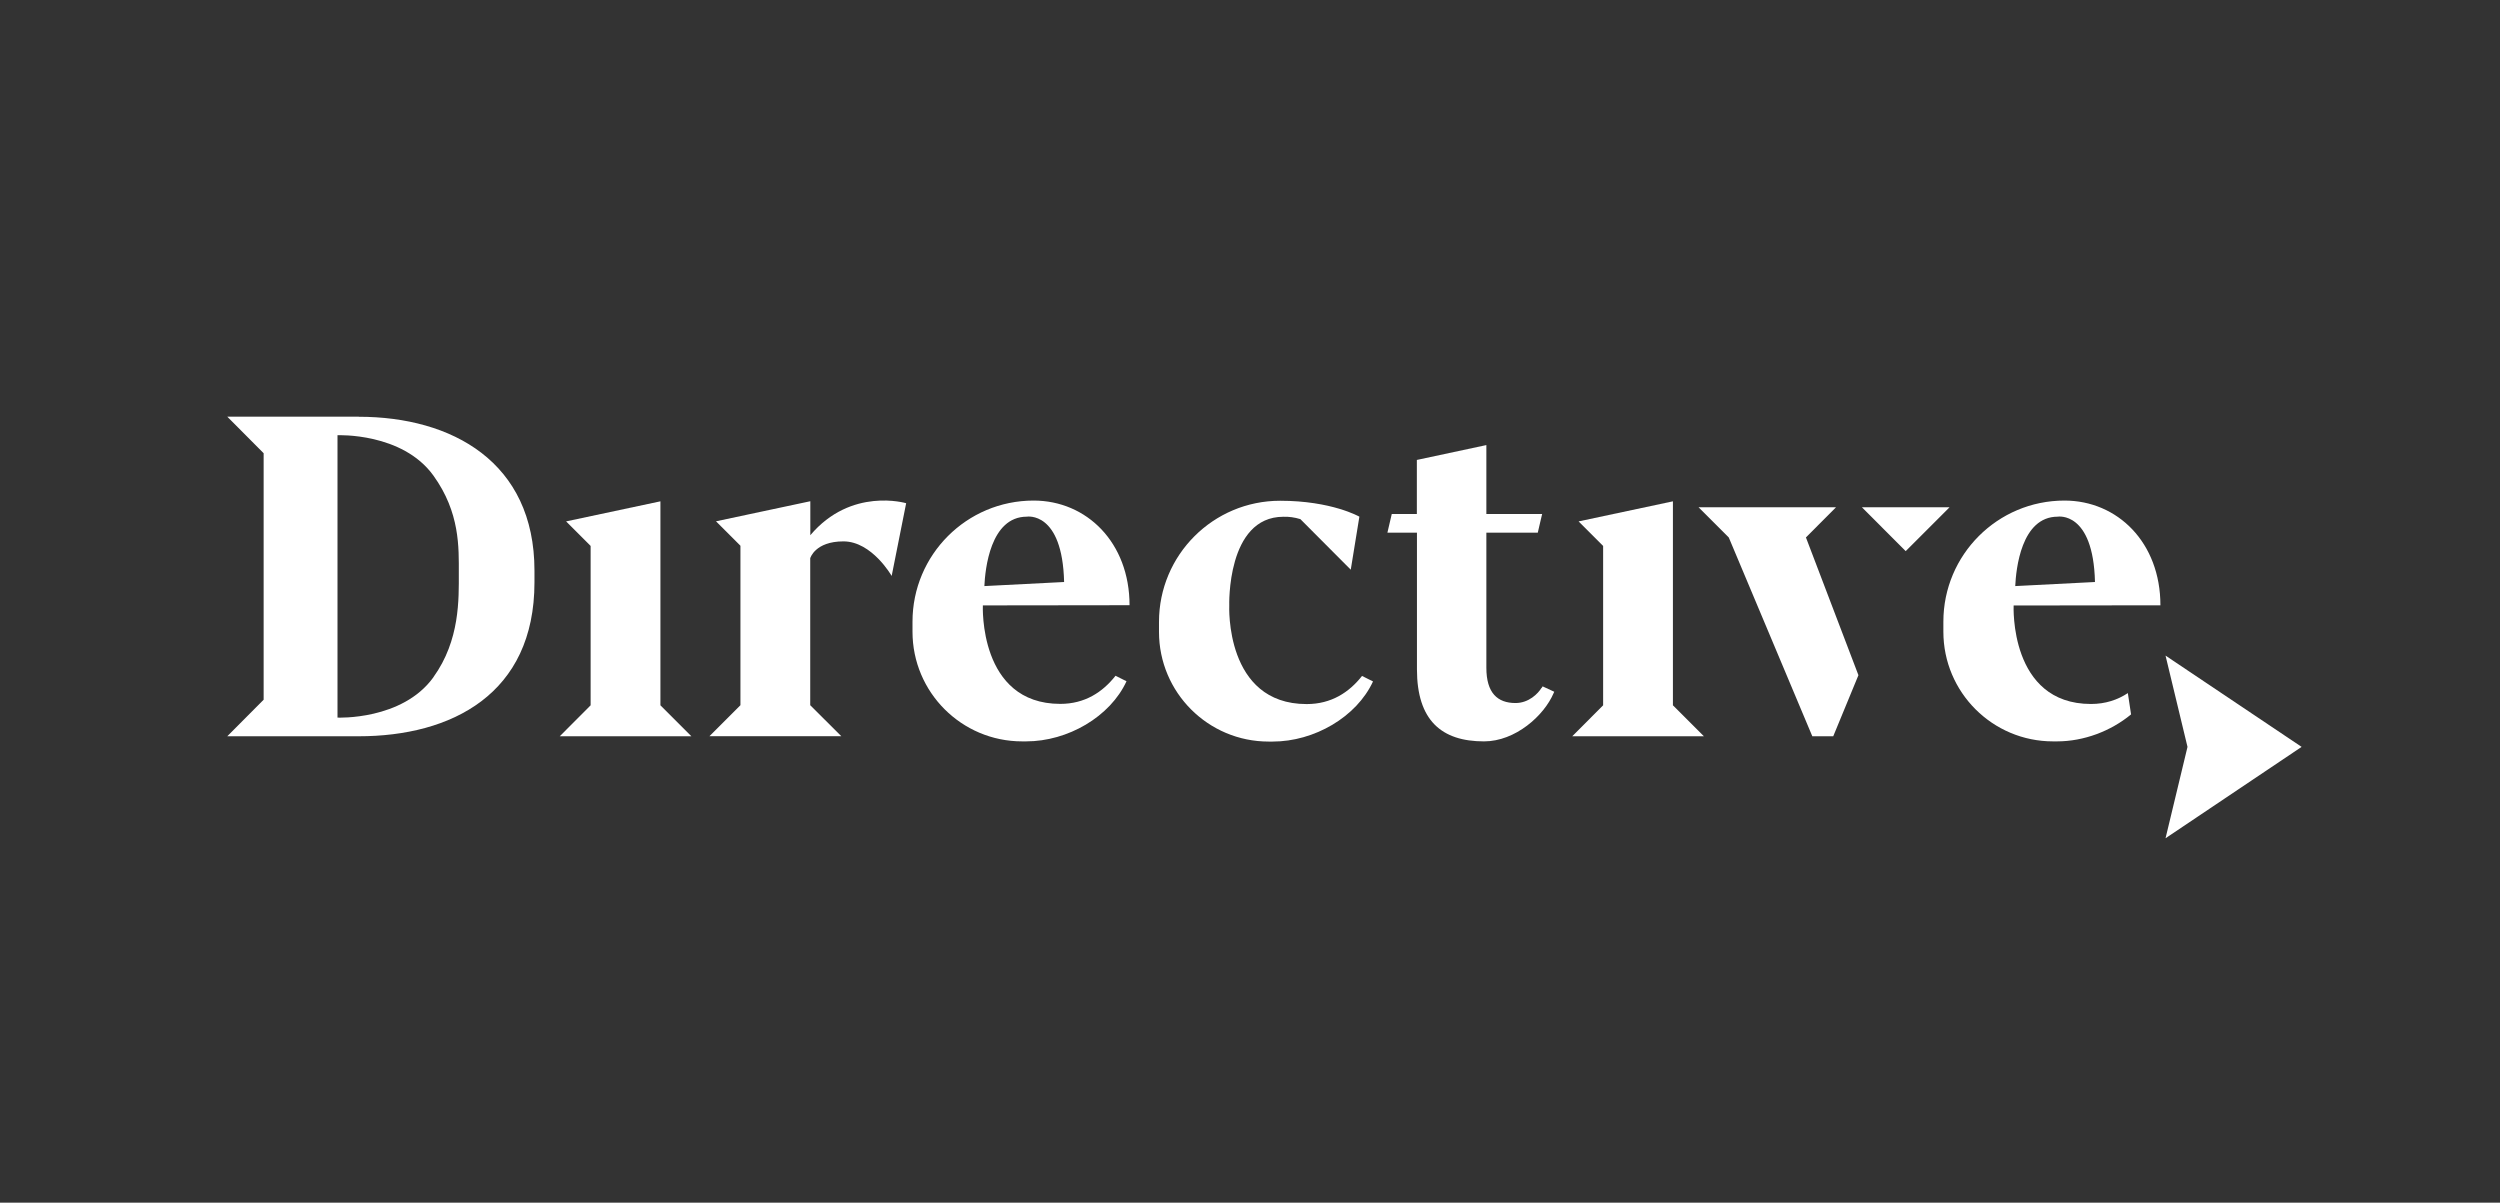 <svg width="264" height="127" viewBox="0 0 264 127" fill="none" xmlns="http://www.w3.org/2000/svg">
<rect x="0" y="0" width="264" height="127" fill="#333333" stroke="none"/>
<path d="M228.14 63.92C228.14 57.29 223.61 52.86 218.01 52.86C210.94 52.86 205.22 58.59 205.22 65.65V66.71C205.22 73.11 210.41 78.29 216.8 78.29H217.22C220.05 78.29 222.9 77.21 225.04 75.44L224.7 73.19C223.63 73.9 222.34 74.34 220.81 74.34C212.16 74.34 212.64 63.94 212.64 63.94L228.13 63.92H228.14ZM217.29 54.56C217.29 54.56 221.05 53.93 221.23 61.46L212.81 61.89C212.89 60.13 213.43 54.56 217.3 54.56H217.29Z" fill="white"/>
<path d="M243.05 78.871L228.68 69.231L231 78.871L228.68 88.52L243.05 78.871Z" fill="white"/>
<path d="M85.57 56.54V52.93L75.61 55.05L78.19 57.63V74.47L74.92 77.74H88.84L85.56 74.47V58.95C85.56 58.95 86.06 57.17 89.07 57.17C92.08 57.17 94.16 60.82 94.16 60.82L95.69 53.14C95.69 53.14 89.88 51.4 85.56 56.53L85.57 56.54Z" fill="white"/>
<path d="M137.98 74.35C129.33 74.35 129.81 63.95 129.81 63.95C129.81 63.95 129.51 54.57 135.53 54.57C136.1 54.55 136.7 54.63 137.32 54.82L142.64 60.16L143.55 54.56C143.55 54.56 140.63 52.88 135.18 52.88C128.11 52.88 122.39 58.61 122.39 65.67V66.73C122.39 73.13 127.58 78.31 133.97 78.31H134.39C138.79 78.31 143.26 75.71 144.99 71.96L143.83 71.38C142.47 73.11 140.59 74.35 137.99 74.35H137.98Z" fill="white"/>
<path d="M162.79 72.63C162.43 73.23 161.45 74.24 160.04 74.24C158.13 74.24 156.96 73.17 156.96 70.52V56.25H162.39L162.67 55.04L162.85 54.28H156.96V47L149.62 48.57V54.28H146.97L146.51 56.25H149.63V70.67C149.63 76.08 152.23 78.29 156.71 78.29C160.03 78.29 163.05 75.57 164.06 73.2L164.13 73.05L162.9 72.48L162.8 72.65L162.79 72.63Z" fill="white"/>
<path d="M37.88 44H24L27.84 47.86V73.89L24 77.75H37.88C47.67 77.75 56.44 73.3 56.44 61.5V60.26C56.44 48.78 47.72 44.01 37.88 44.01V44ZM45.76 71.53C42.47 76.08 35.64 75.78 35.64 75.78V45.96C35.64 45.96 42.47 45.66 45.76 50.21C48.59 54.13 48.45 57.84 48.45 60.53C48.45 63.22 48.59 67.6 45.76 71.52V71.53Z" fill="white"/>
<path d="M119.28 63.92C119.28 57.29 114.75 52.86 109.15 52.86C102.08 52.86 96.36 58.59 96.36 65.65V66.71C96.36 73.11 101.55 78.29 107.94 78.29H108.36C112.76 78.29 117.23 75.69 118.96 71.94L117.8 71.36C116.44 73.09 114.56 74.33 111.97 74.33C103.32 74.33 103.79 63.93 103.79 63.93L119.28 63.91V63.92ZM108.43 54.56C108.43 54.56 112.19 53.93 112.37 61.46L103.95 61.89C104.03 60.13 104.57 54.56 108.44 54.56H108.43Z" fill="white"/>
<path d="M190.7 56.76L193.88 53.57H179.37L182.56 56.76L191.38 77.75H193.59L196.25 71.3L190.72 56.79L190.7 56.76Z" fill="white"/>
<path d="M196.62 53.57L201.24 58.2L205.87 53.57H196.62Z" fill="white"/>
<path d="M69.74 52.94L59.78 55.06L62.37 57.65V74.48L59.11 77.75H62.37H69.74H73.01L69.74 74.48V52.94Z" fill="white"/>
<path d="M176.66 52.94L166.7 55.06L169.29 57.65V74.48L166.03 77.75H169.29H176.66H179.93L176.66 74.48V52.94Z" fill="white"/>
</svg>

